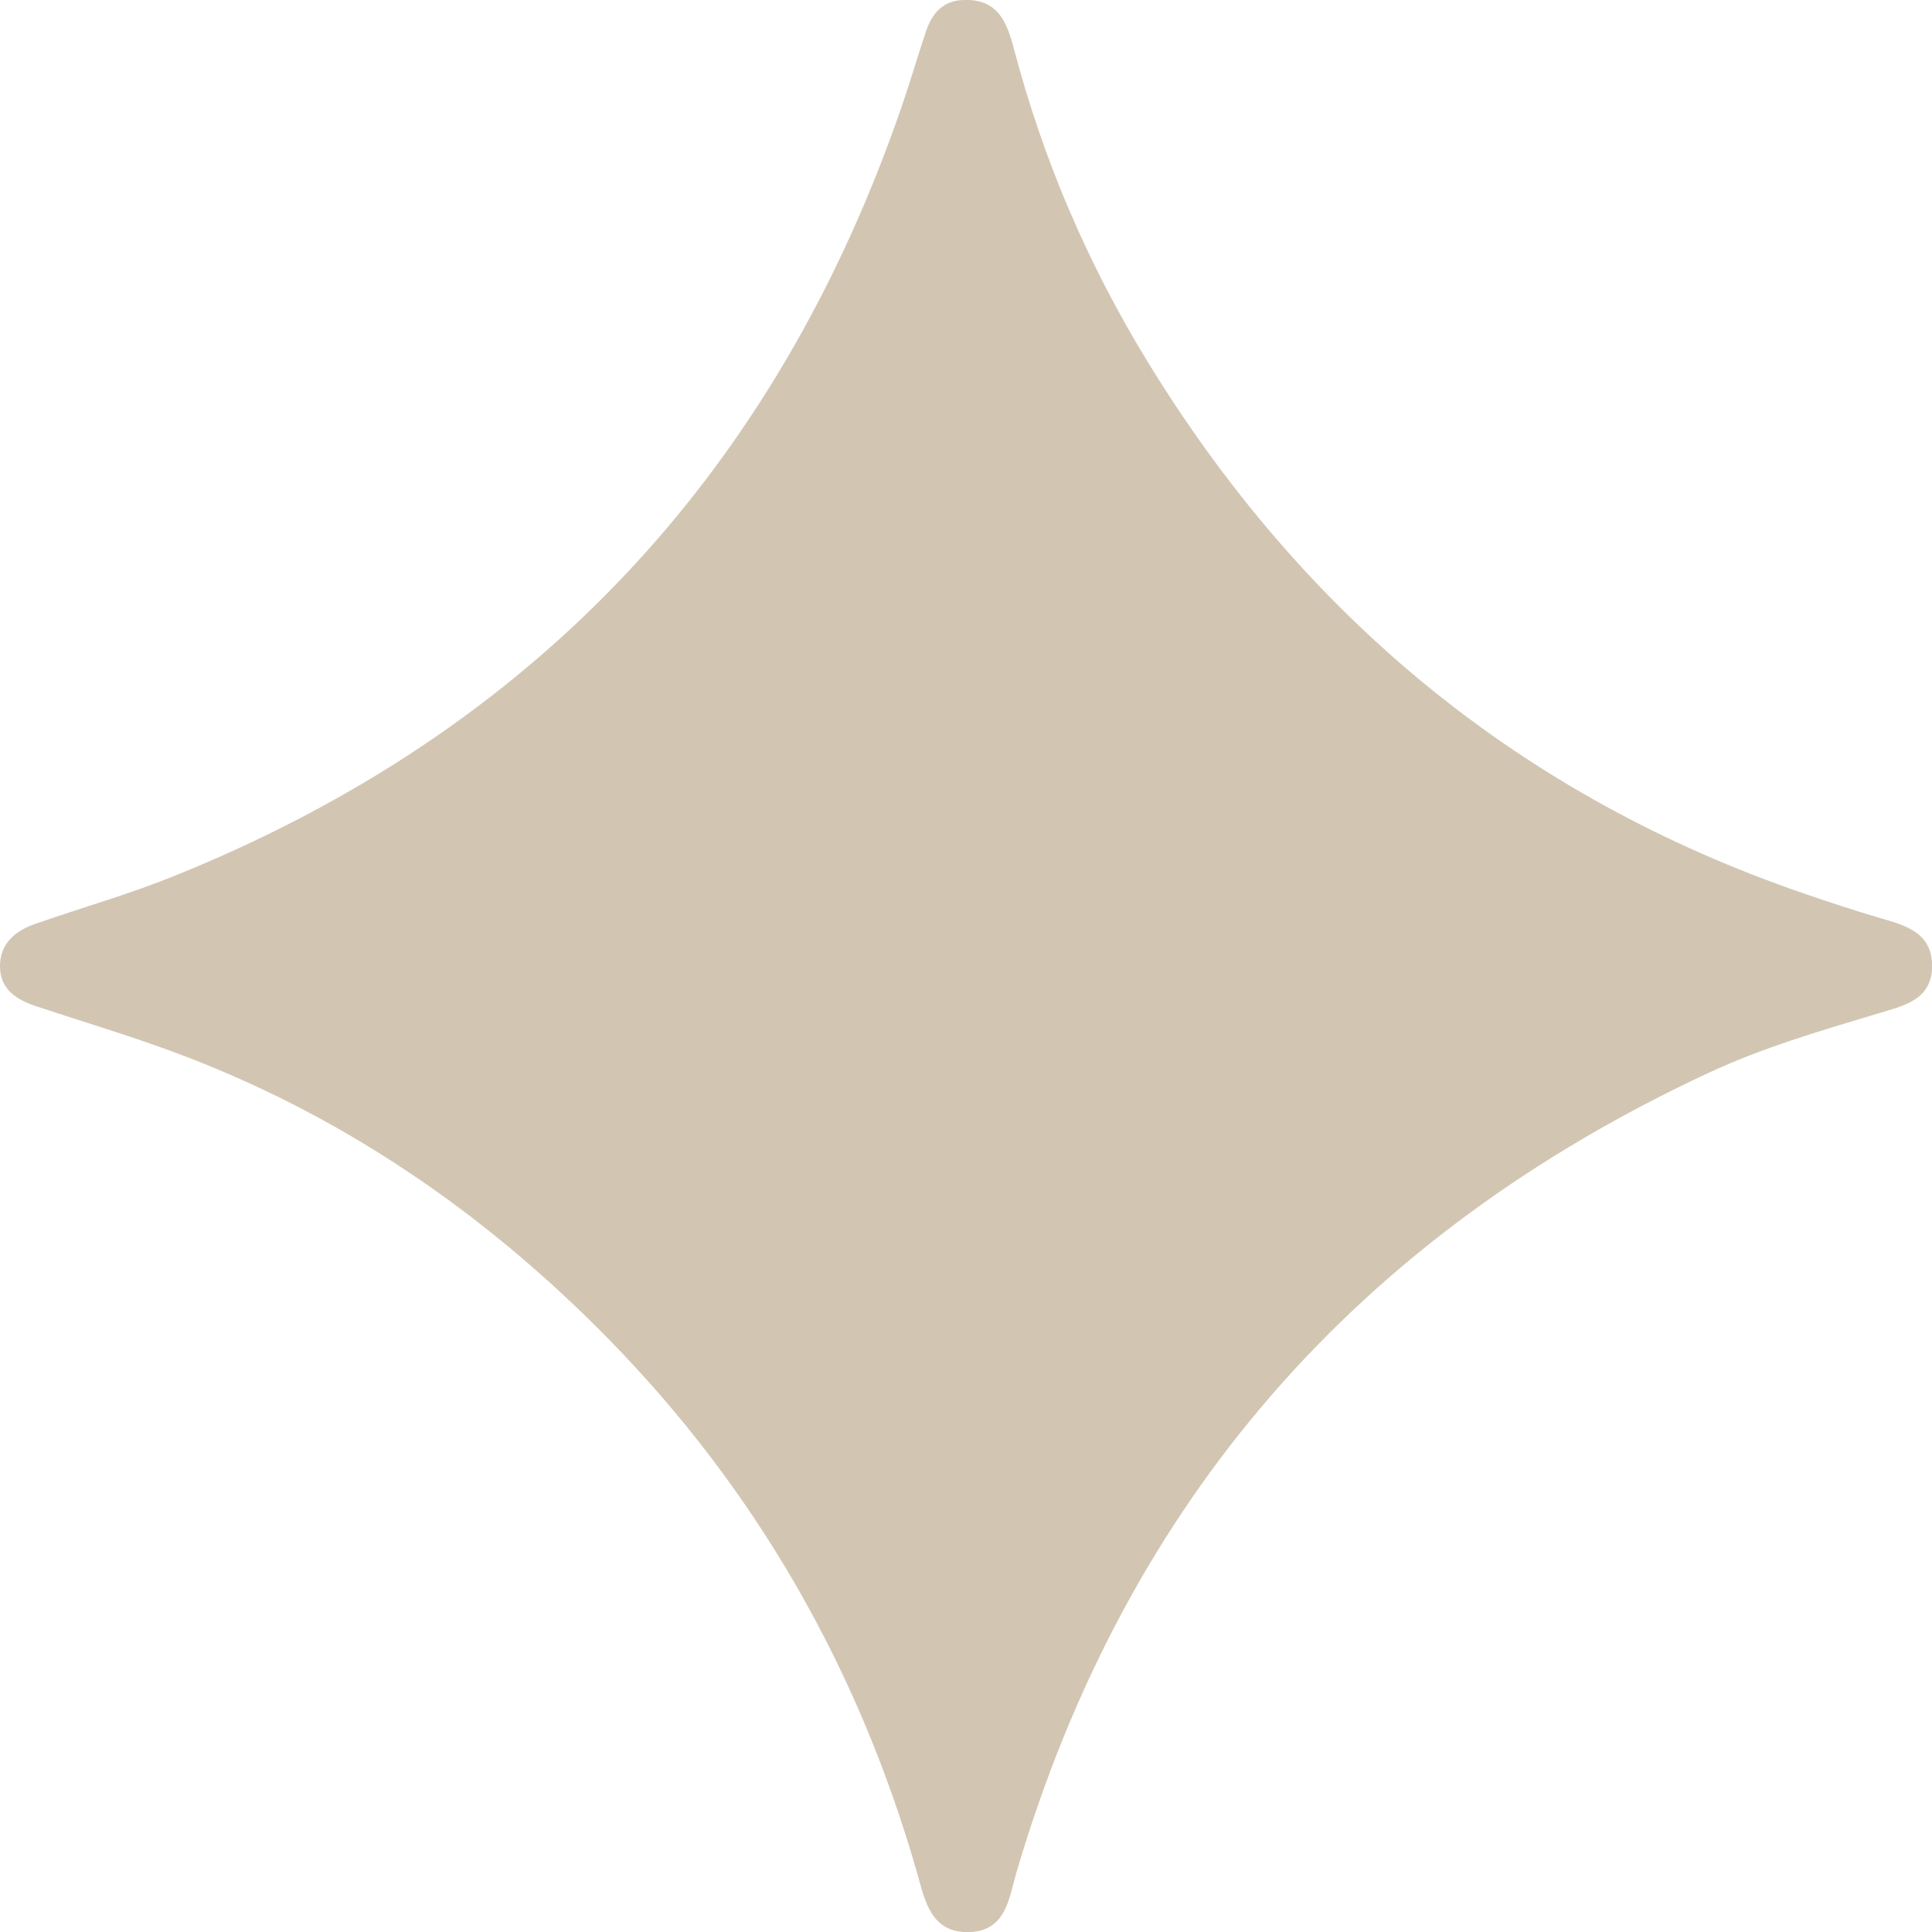 <svg width="32" height="32" viewBox="0 0 32 32" fill="none" xmlns="http://www.w3.org/2000/svg">
<g id="Isolation_Mode" clip-path="url(#clip0_24_2220)">
<path id="Vector" d="M15.979 0C16.55 -0.016 16.688 0.404 16.801 0.835C17.281 2.653 18.017 4.368 18.993 5.966C21.581 10.205 25.19 13.196 29.902 14.807C30.311 14.947 30.721 15.083 31.134 15.204C31.564 15.327 32.005 15.449 32.002 16.005C31.997 16.571 31.515 16.662 31.107 16.786C30.15 17.074 29.193 17.352 28.284 17.777C22.5 20.473 18.651 24.852 16.838 31.005C16.71 31.441 16.668 31.974 16.065 32.001C15.411 32.028 15.317 31.465 15.186 31.008C14.22 27.637 12.524 24.675 10.082 22.181C8.019 20.076 5.62 18.432 2.834 17.409C2.1 17.139 1.349 16.916 0.606 16.669C0.276 16.56 -0.002 16.389 7.07562e-06 16C0.002 15.625 0.255 15.416 0.582 15.303C1.346 15.036 2.127 14.815 2.878 14.512C8.84 12.111 12.845 7.84 14.938 1.755C15.079 1.346 15.199 0.931 15.337 0.519C15.441 0.214 15.626 0 15.979 0Z" fill="#D2C6B3"/>
</g>
<defs>
<clipPath id="clip0_24_2220">
<rect width="32" height="32" fill="white"/>
</clipPath>
</defs>
</svg>
